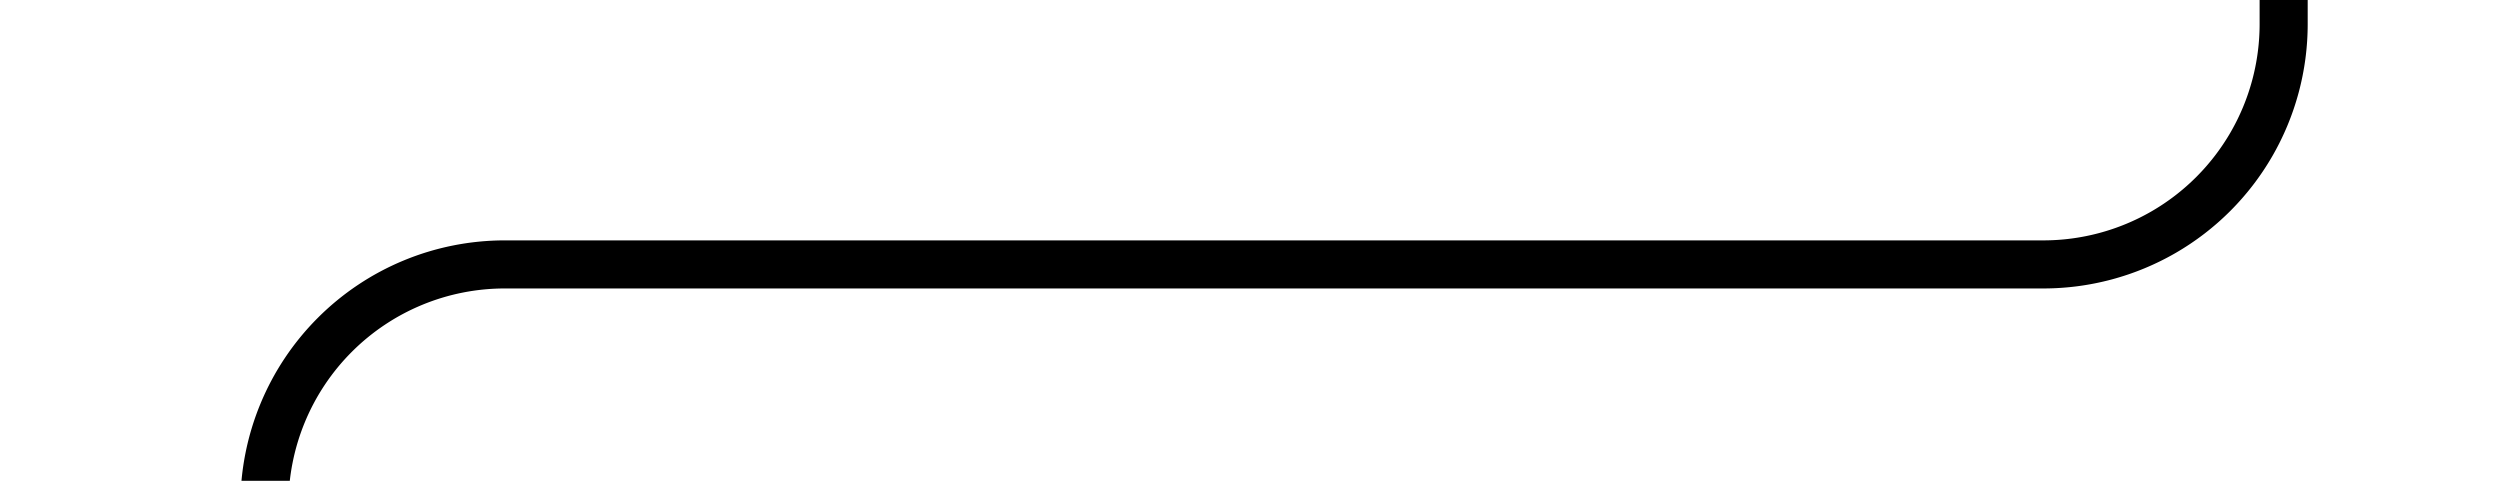 ﻿<?xml version="1.0" encoding="utf-8"?>
<svg version="1.1" xmlns:xlink="http://www.w3.org/1999/xlink" width="52px" height="10px" preserveAspectRatio="xMinYMid meet" viewBox="1325 577  52 8" xmlns="http://www.w3.org/2000/svg">
  <path d="M 1372.5 564  L 1372.5 576.5  A 5 5 0 0 1 1367.5 581.5 L 1335.5 581.5  A 5 5 0 0 0 1330.5 586.5 L 1330.5 599  " stroke-width="1" stroke="#000000" fill="none" />
  <path d="M 1372.5 563  A 3 3 0 0 0 1369.5 566 A 3 3 0 0 0 1372.5 569 A 3 3 0 0 0 1375.5 566 A 3 3 0 0 0 1372.5 563 Z " fill-rule="nonzero" fill="#000000" stroke="none" />
</svg>